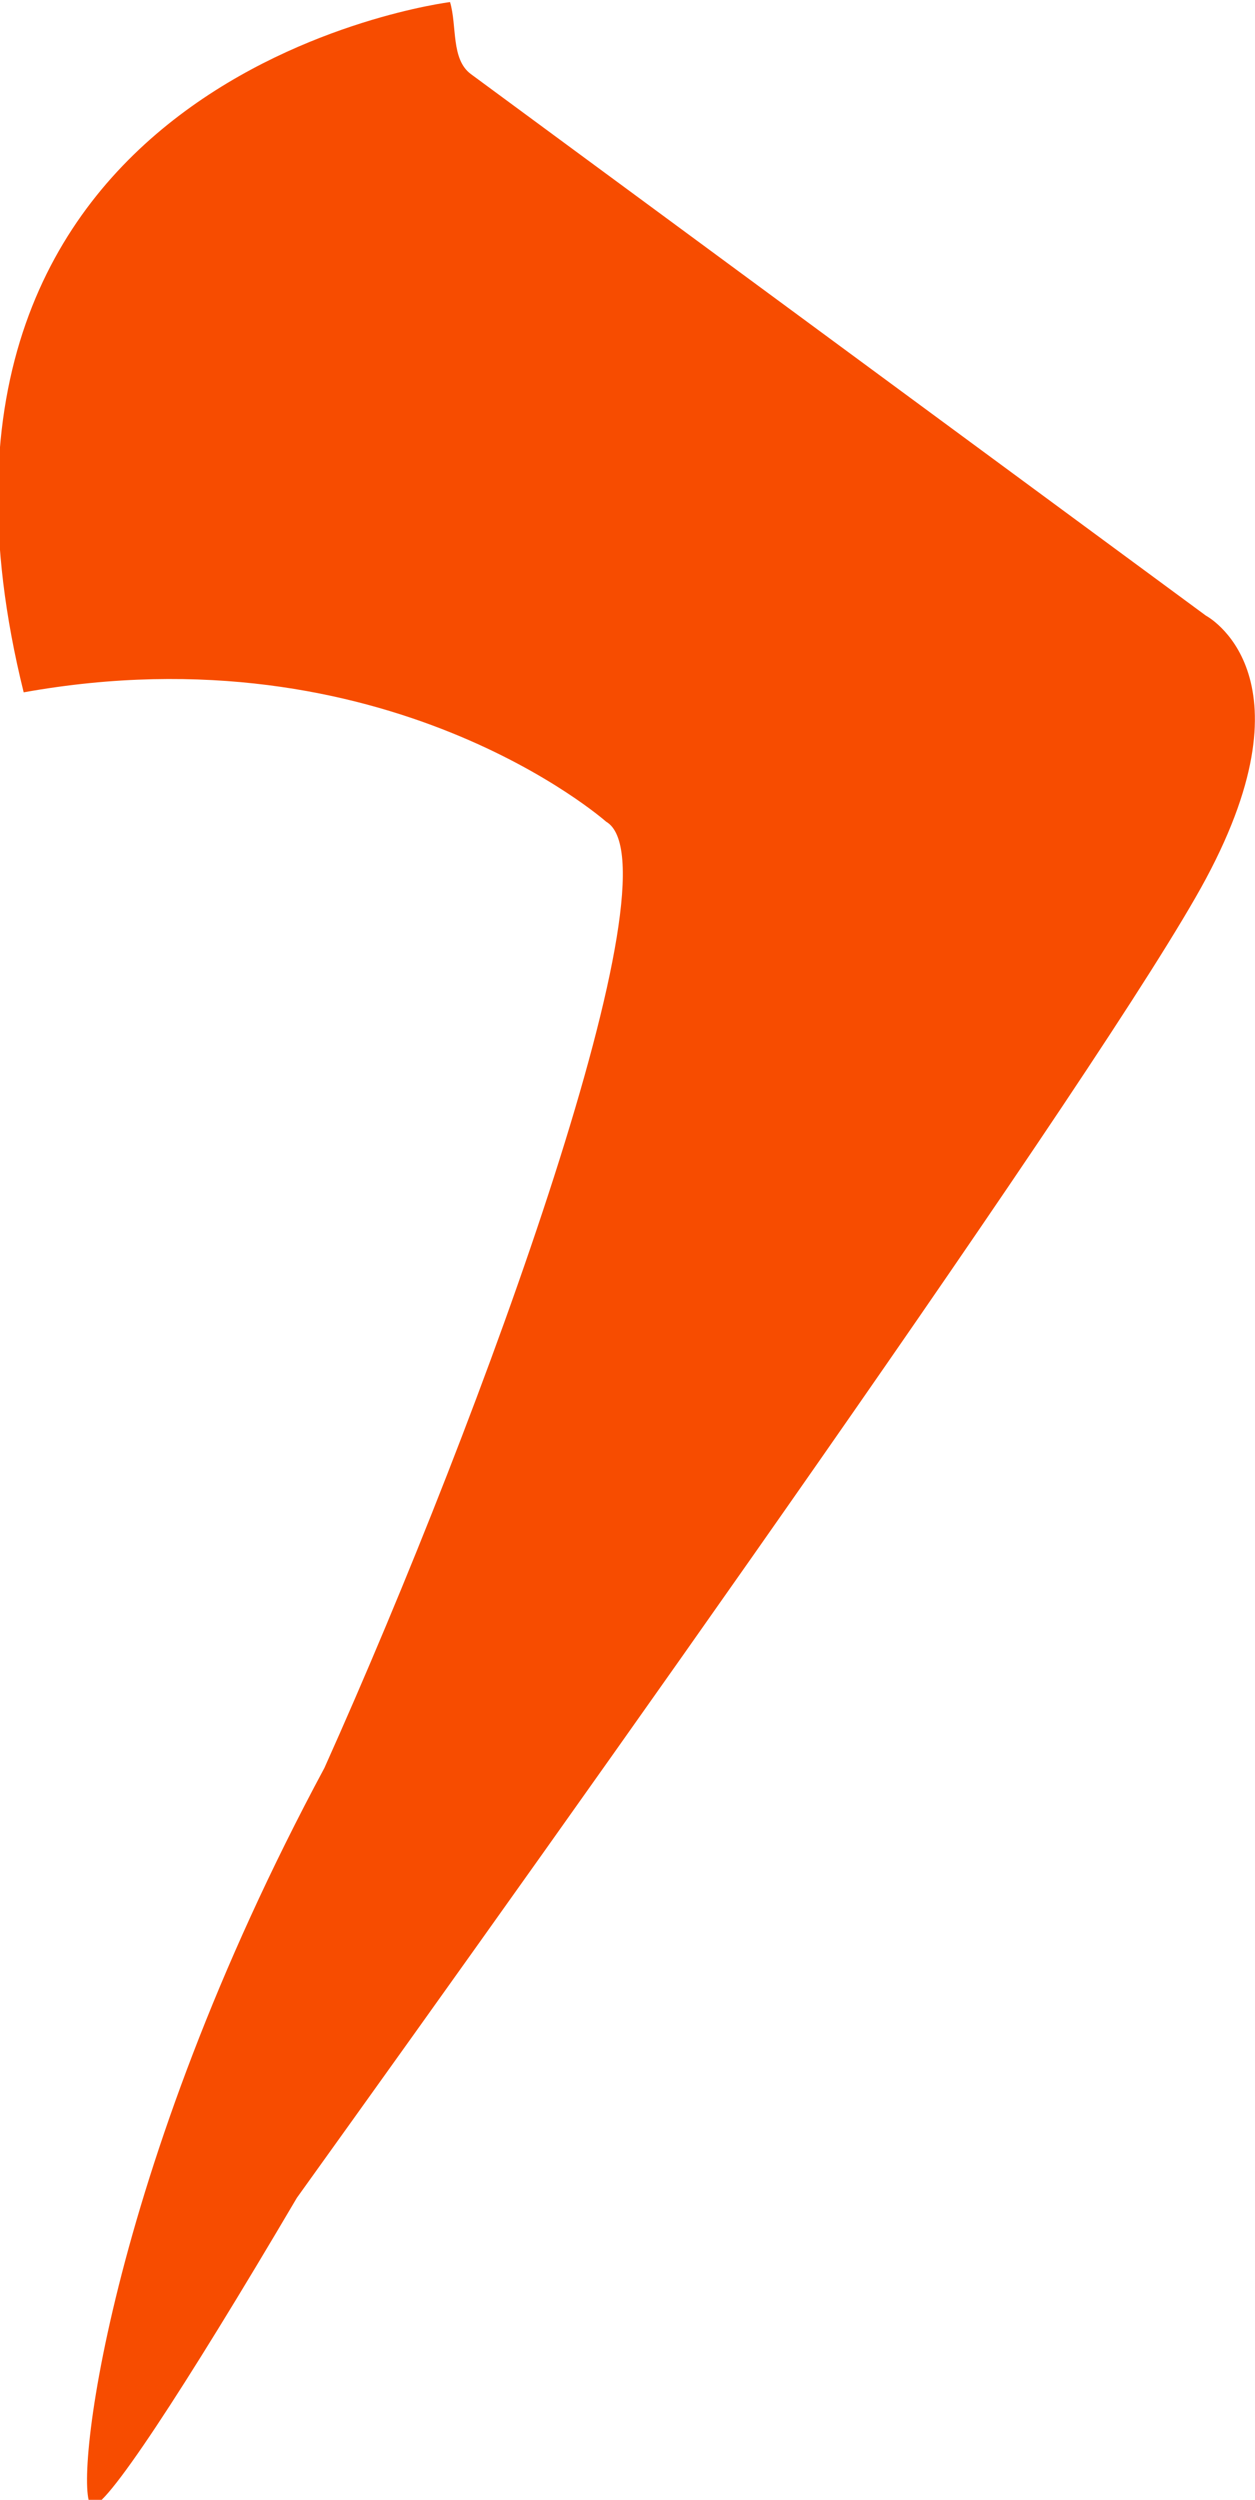 <?xml version="1.0" encoding="UTF-8"?>
<svg width="35.904mm" height="71.502mm" version="1.1" viewBox="0 0 35.904 71.502" xmlns="http://www.w3.org/2000/svg"><g transform="translate(-117.44 -83.038)"><path transform="matrix(.265 0 0 .265 151.94 46.55)" d="m0 204.14-79.343-58.446c-2.178-1.604-1.49-5.201-2.26-7.781 0 0-62.561 7.781-46.029 74.505 39.164-7.025 62.873 13.955 62.873 13.955 8.176 4.74-12.996 63.344-30.407 102.14-23.679 44.05-27.151 78.422-25.144 79.614 1.268 0.757 9.883-12.353 22.172-33.217 30.324-42.253 87.646-122.8 98.138-142.37 11.895-22.182 0-28.399 0-28.399" clip-rule="evenodd" fill="#f74c00" stroke-linejoin="round" stroke-miterlimit="1.414"/></g></svg>
